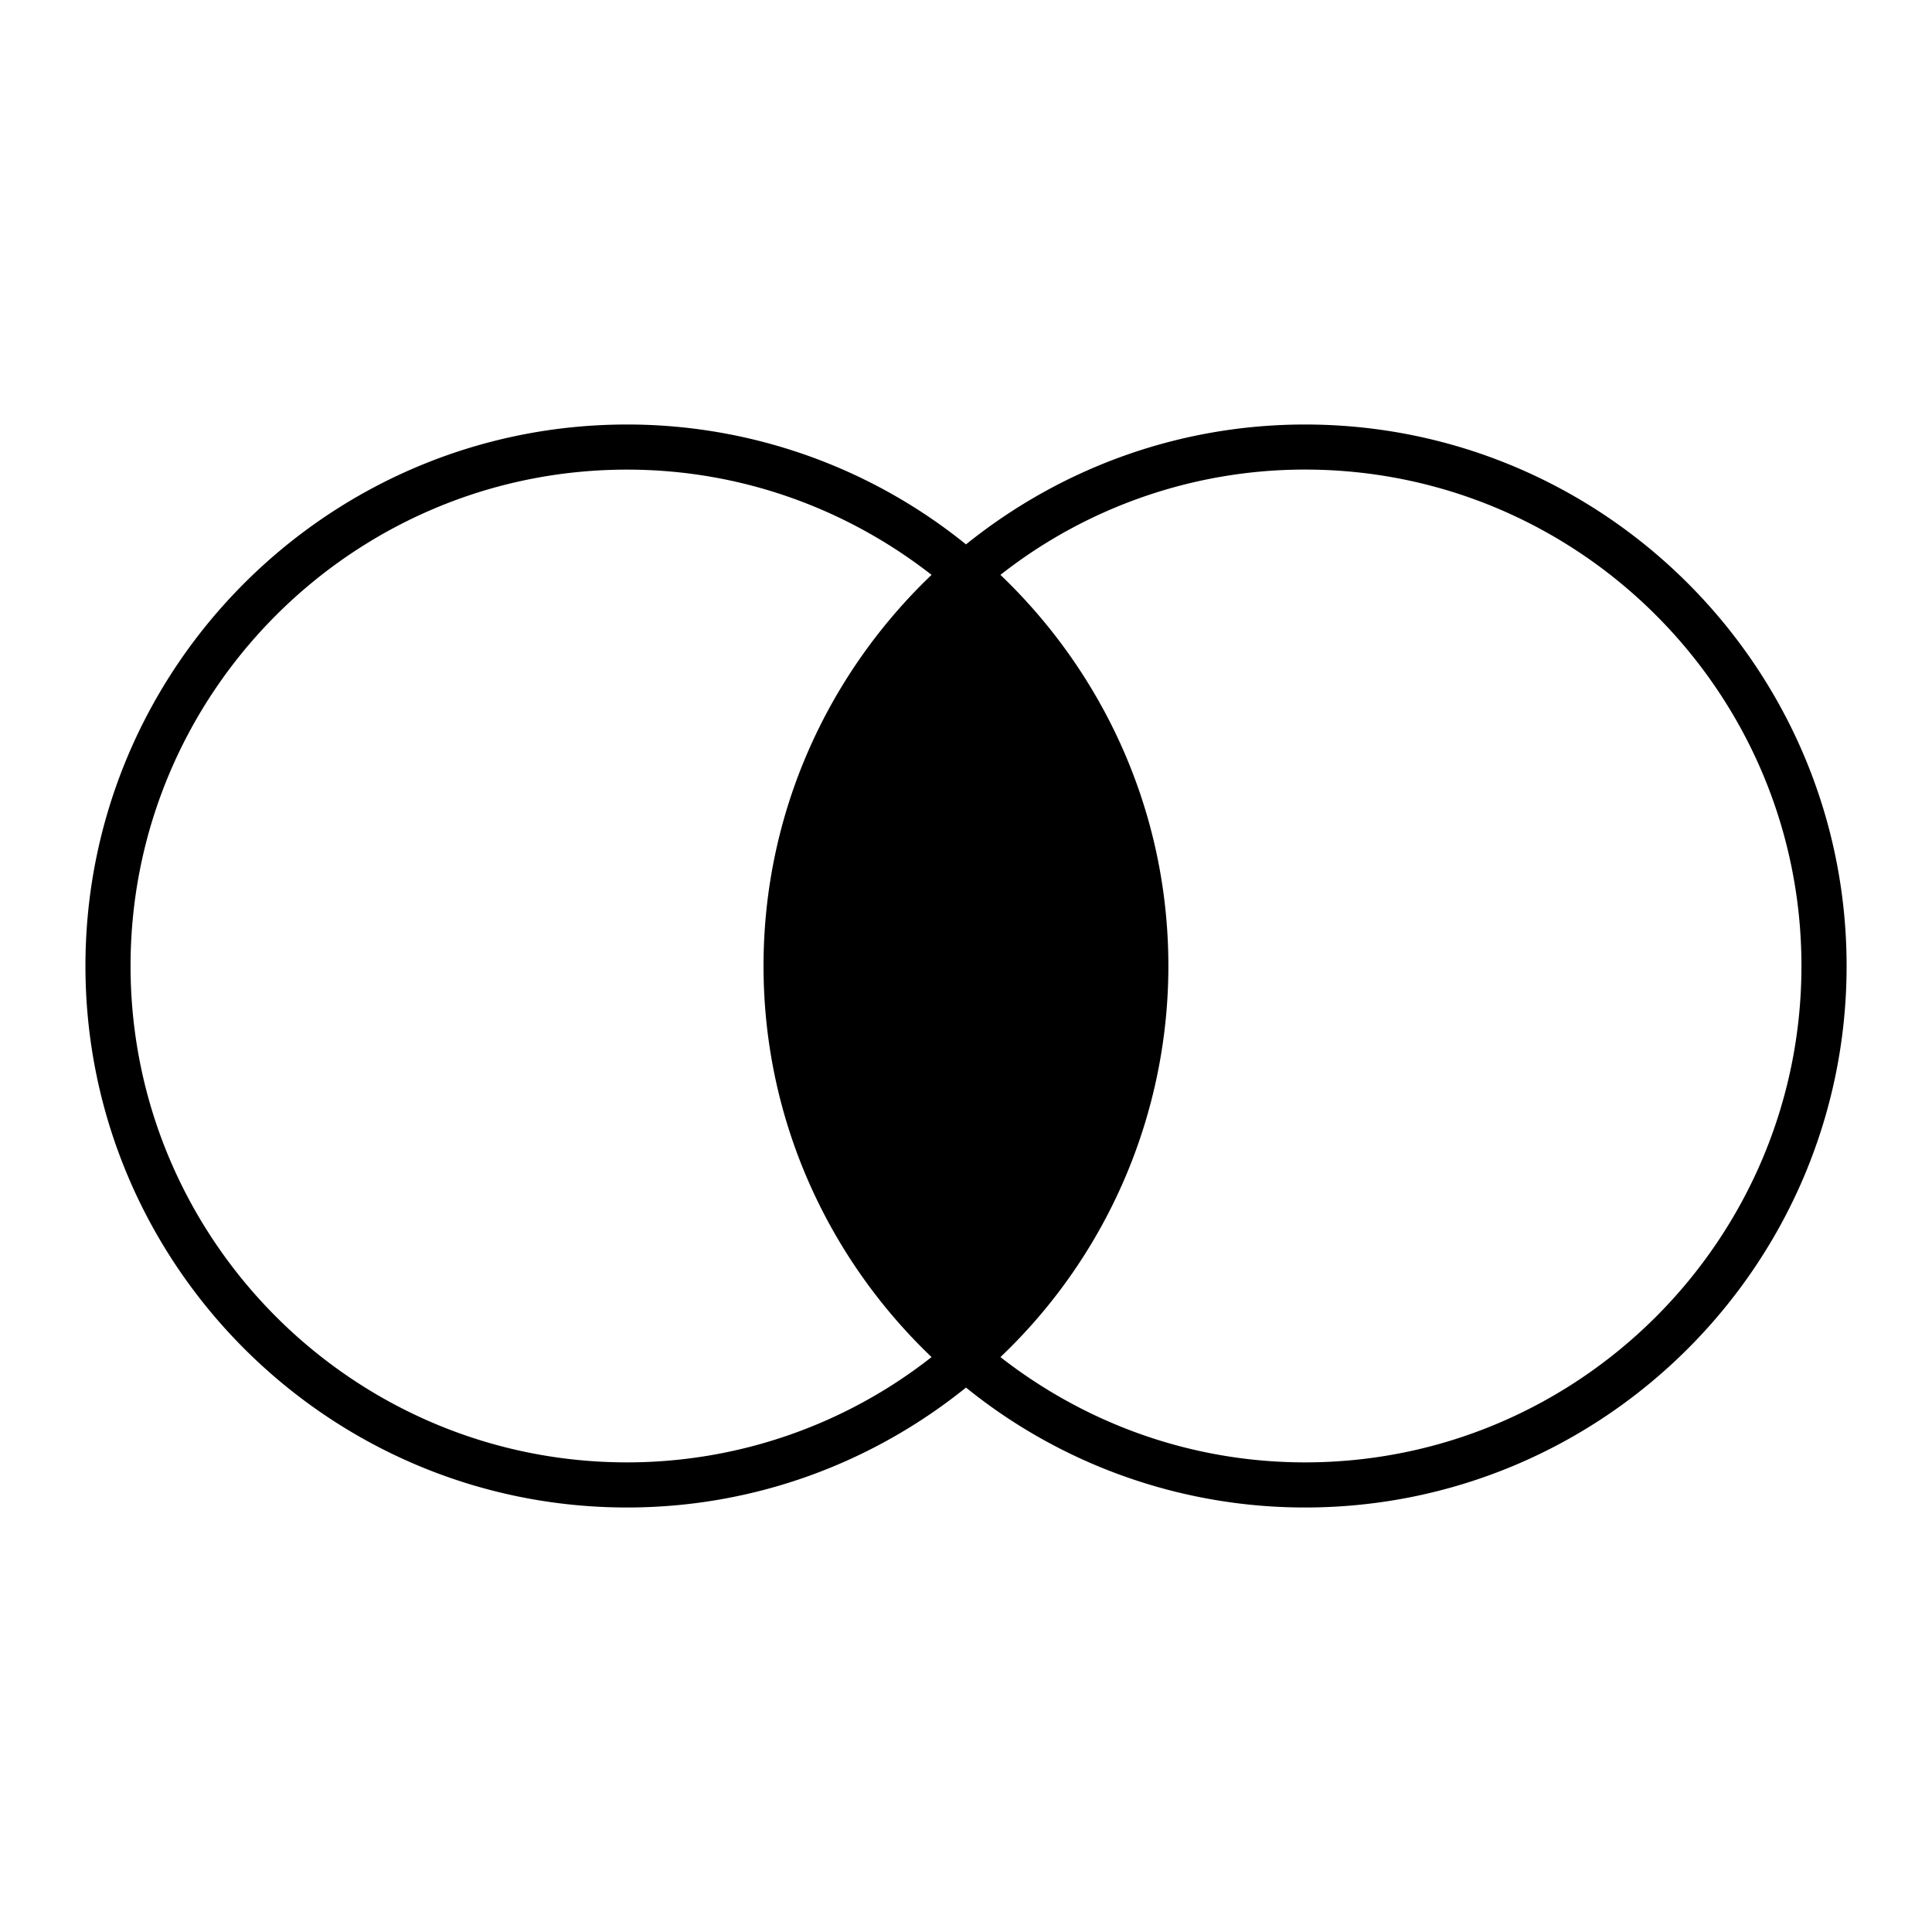 <svg xmlns="http://www.w3.org/2000/svg" xmlns:xlink="http://www.w3.org/1999/xlink" width="40" height="40" viewBox="0 0 40 40"><path fill="currentColor" d="M27.02 8.789c-2.656 0-5.096.933-7.02 2.482a11.15 11.15 0 0 0-7.018-2.482c-6.183 0-11.213 5.028-11.213 11.21s5.03 11.212 11.213 11.212c2.656 0 5.095-.933 7.018-2.483a11.15 11.15 0 0 0 7.02 2.483c6.183 0 11.212-5.029 11.212-11.212c-.001-6.182-5.03-11.21-11.212-11.21M12.982 30.277c-5.668 0-10.279-4.611-10.279-10.278c0-5.666 4.611-10.276 10.279-10.276c2.377 0 4.562.819 6.305 2.179c-2.138 2.042-3.479 4.913-3.479 8.097s1.34 6.055 3.479 8.098a10.2 10.2 0 0 1-6.305 2.18m14.038 0c-2.378 0-4.563-.819-6.307-2.18a11.17 11.17 0 0 0 3.477-8.098c0-3.183-1.34-6.054-3.477-8.097a10.2 10.2 0 0 1 6.306-2.18c5.667 0 10.278 4.61 10.278 10.276c.001 5.668-4.61 10.279-10.277 10.279"/></svg>